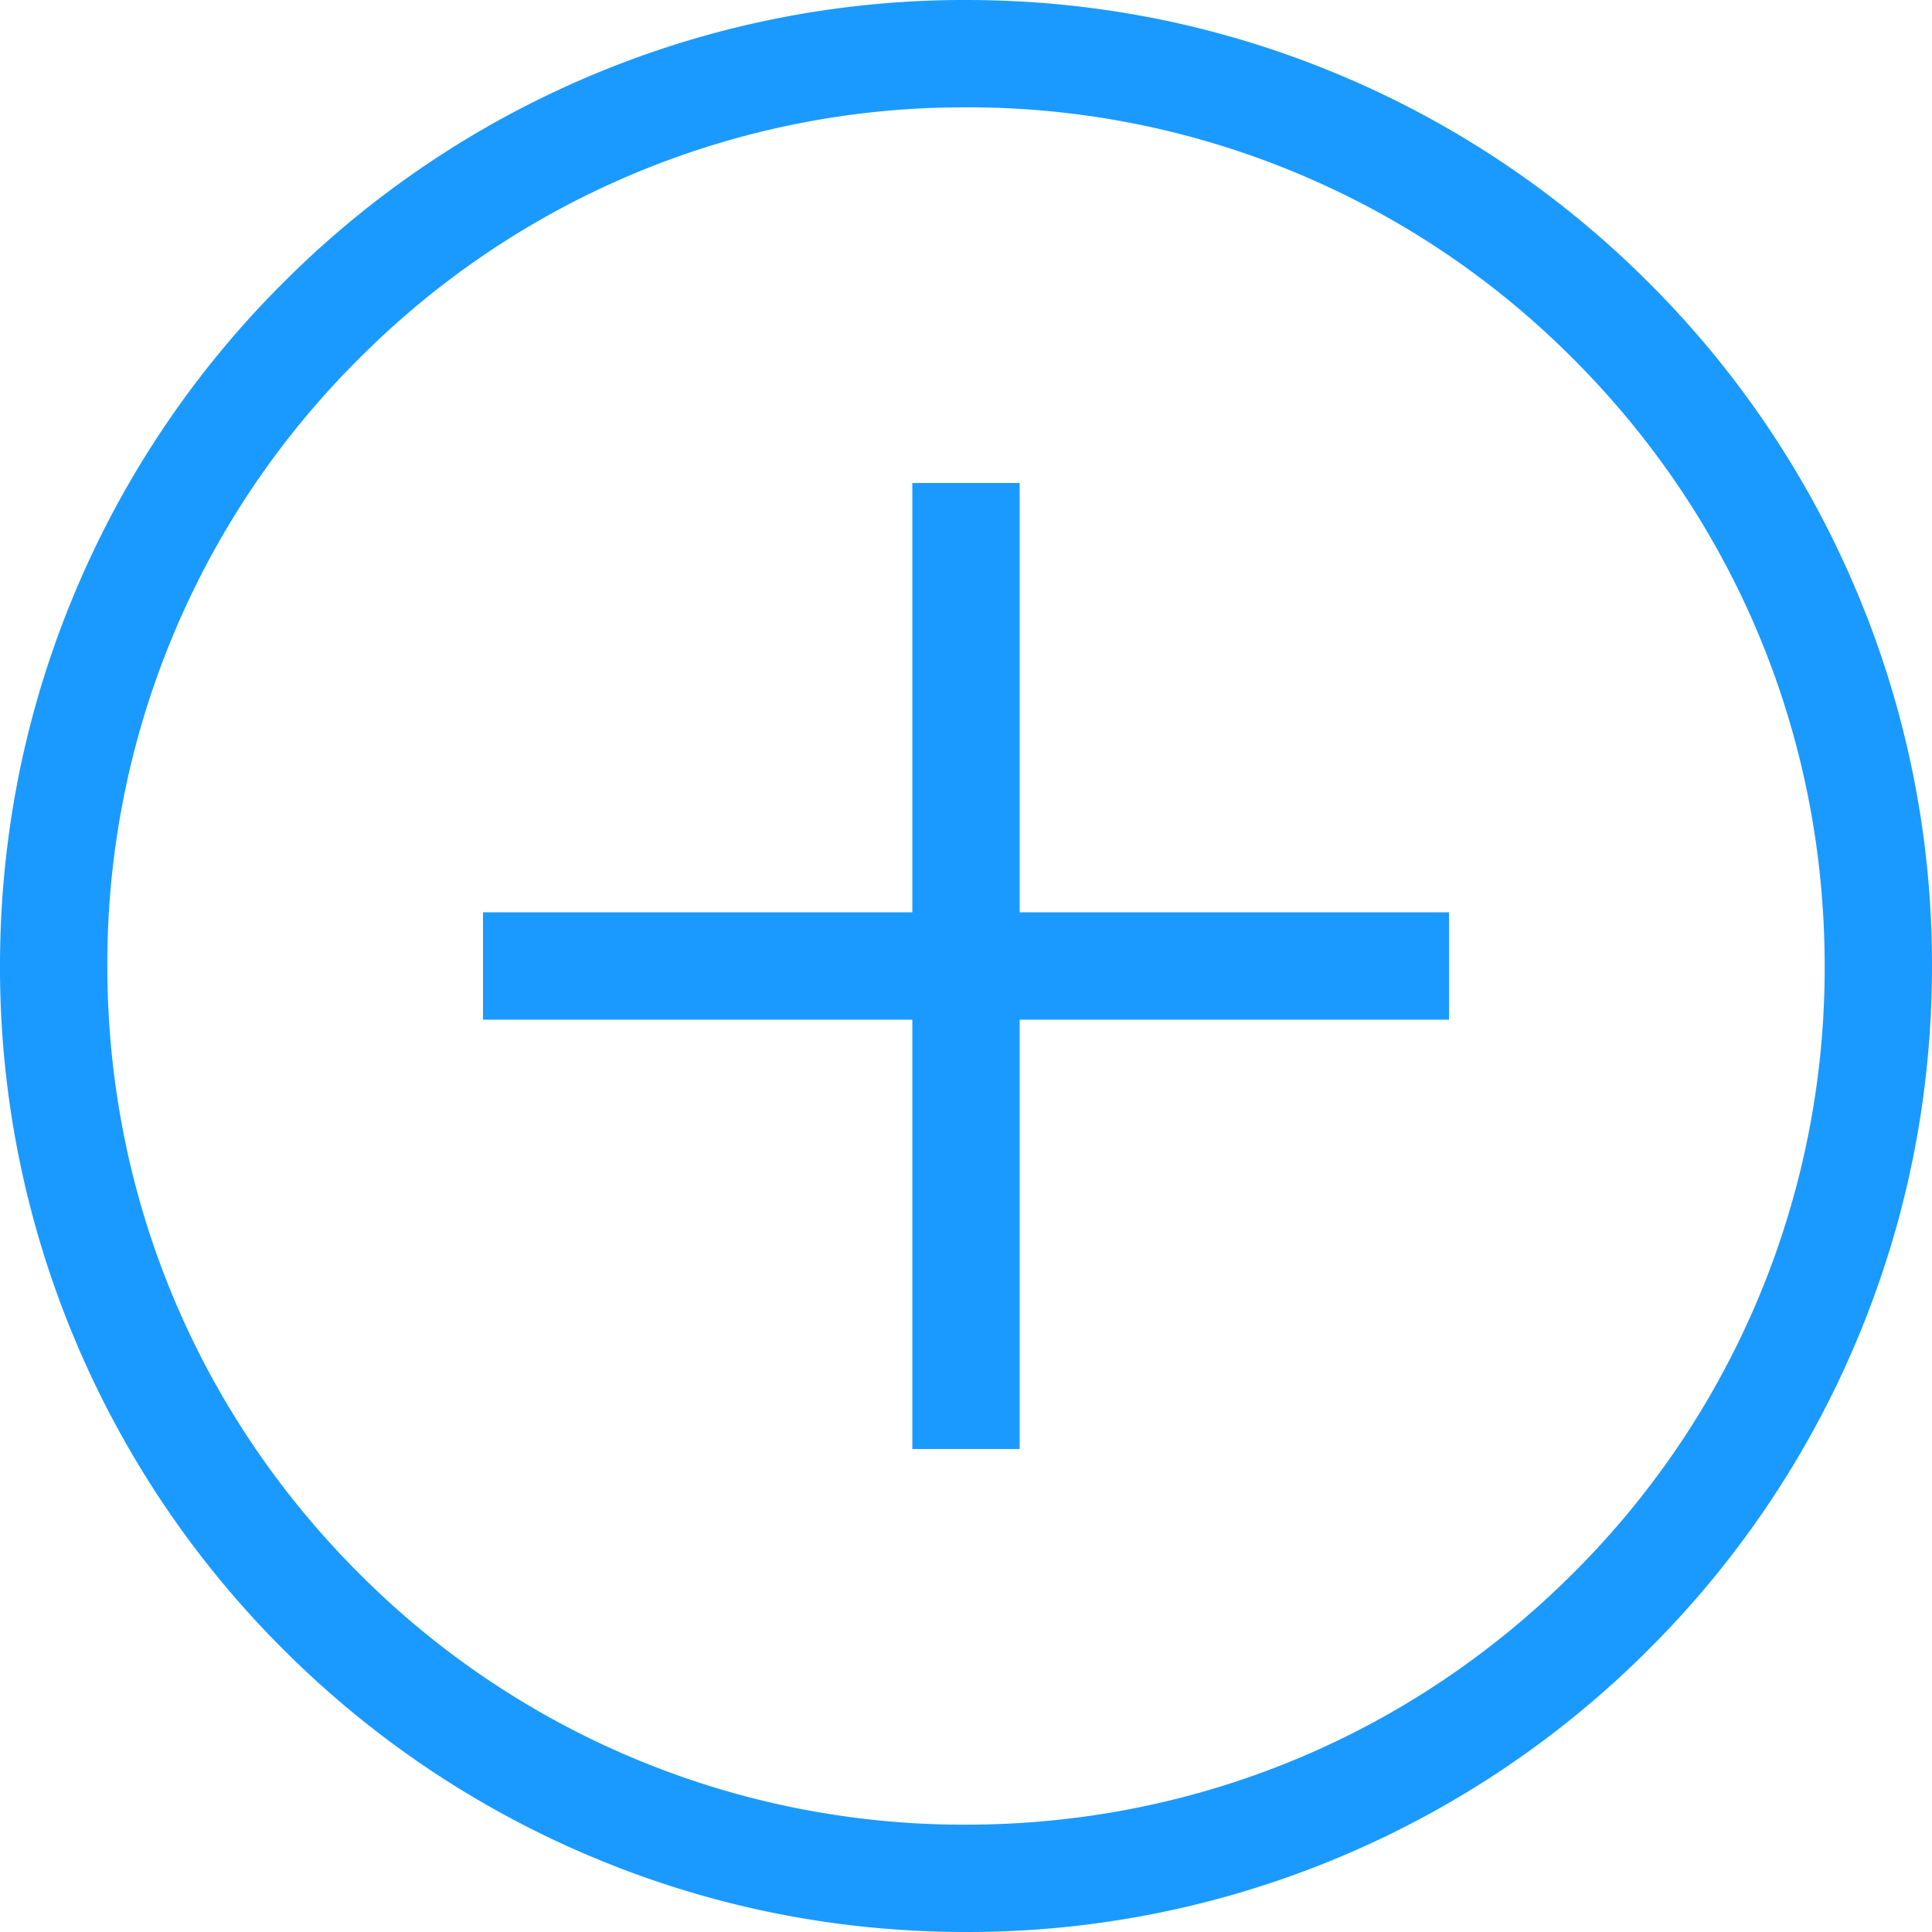 <?xml version="1.0" standalone="no"?><!DOCTYPE svg PUBLIC "-//W3C//DTD SVG 1.1//EN" "http://www.w3.org/Graphics/SVG/1.1/DTD/svg11.dtd"><svg t="1604325856176" class="icon" viewBox="0 0 1024 1024" version="1.1" xmlns="http://www.w3.org/2000/svg" p-id="1217" xmlns:xlink="http://www.w3.org/1999/xlink" width="200" height="200"><defs><style type="text/css"></style></defs><path d="M512 1023.999c-69.12 0-136.163-13.54-199.31-40.249a509.979 509.979 0 0 1-162.702-109.71 509.979 509.979 0 0 1-109.738-162.73A508.785 508.785 0 0 1 0.001 512c0-69.12 13.54-136.163 40.249-199.31a509.979 509.979 0 0 1 109.71-162.702 509.979 509.979 0 0 1 162.73-109.738A508.785 508.785 0 0 1 512 0.001c69.12 0 136.163 13.54 199.31 40.249a509.979 509.979 0 0 1 162.702 109.71 509.979 509.979 0 0 1 109.738 162.73A508.785 508.785 0 0 1 1023.999 512c0 69.12-13.54 136.163-40.249 199.31a509.979 509.979 0 0 1-109.71 162.702 509.979 509.979 0 0 1-162.73 109.738A508.785 508.785 0 0 1 512 1023.999z m0-967.109A452.152 452.152 0 0 0 190.18 190.18 452.152 452.152 0 0 0 56.89 512c0 121.543 47.331 235.861 133.29 321.82A452.152 452.152 0 0 0 512 967.11c121.543 0 235.861-47.331 321.82-133.29A452.152 452.152 0 0 0 967.11 512c0-121.543-47.331-235.861-133.29-321.82A452.152 452.152 0 0 0 512 56.89z m28.444 711.11h-56.889v-227.555H256v-56.889h227.555V256h56.889v227.555h227.555v56.889h-227.555v227.555z" fill="#1A9AFF" p-id="1218"></path></svg>